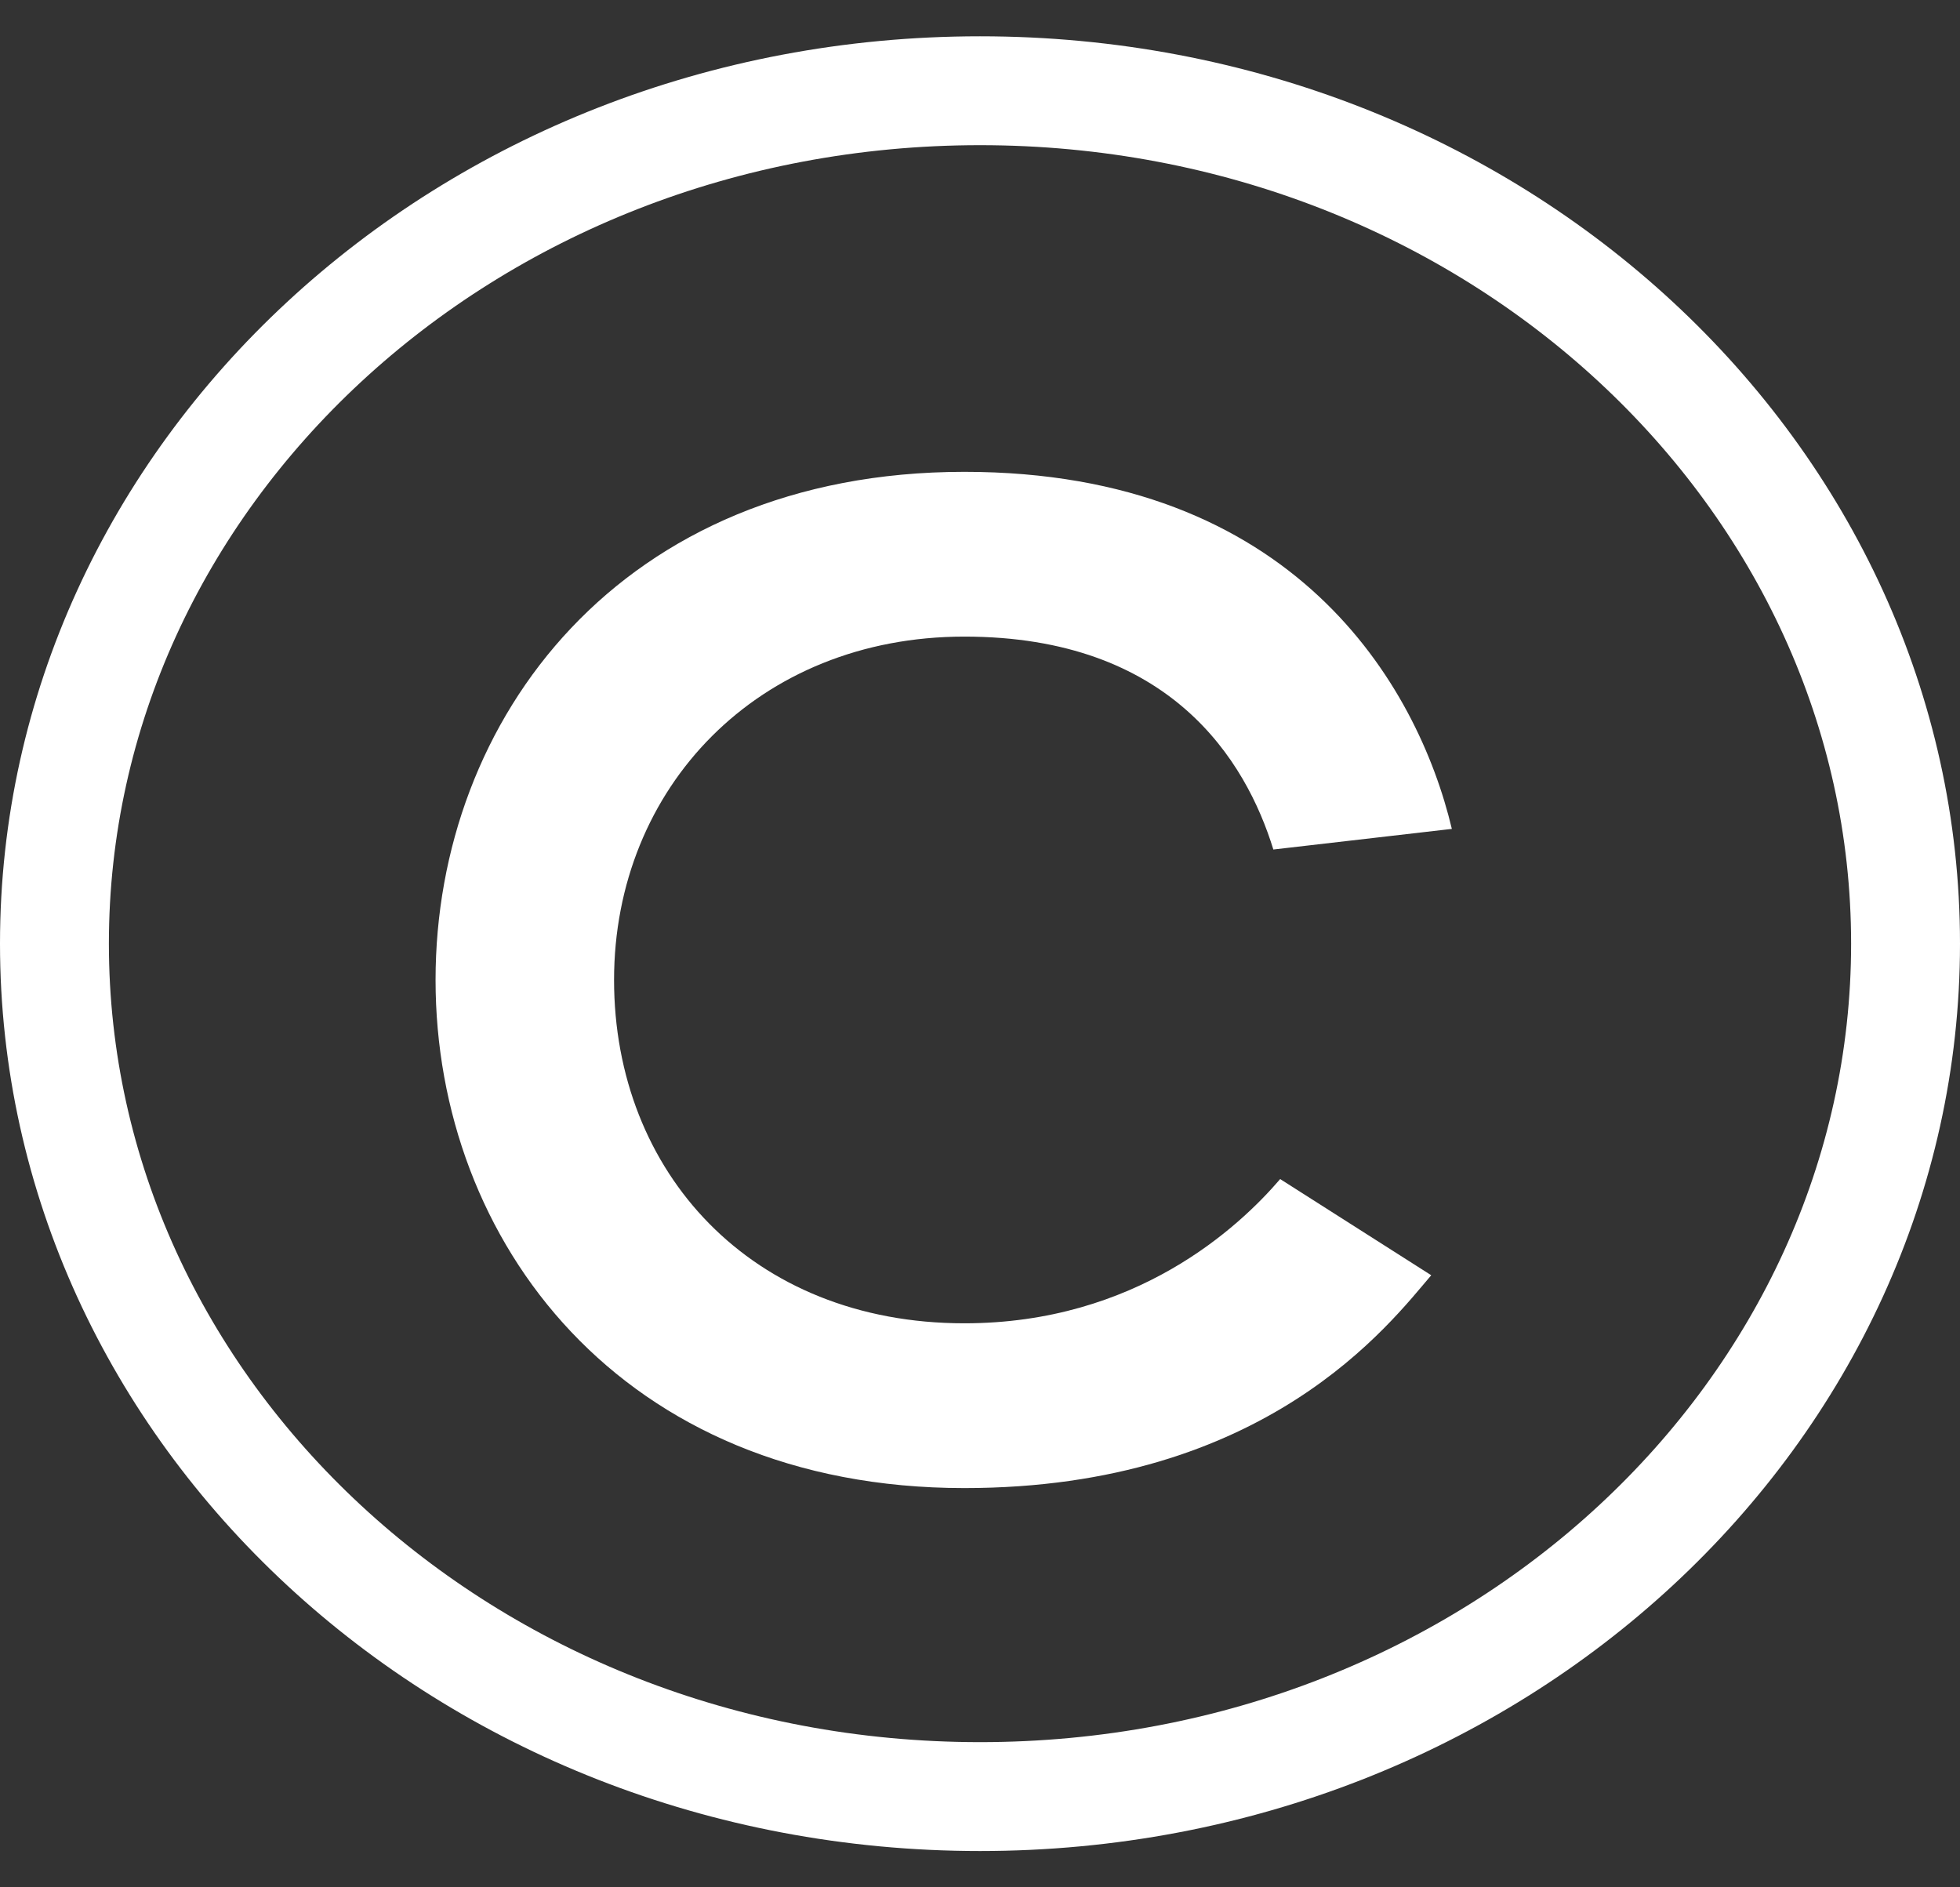 <svg width="27" height="26" viewBox="0 0 27 26" fill="none" xmlns="http://www.w3.org/2000/svg">
<rect x="0" y="0" width="27" height="26" fill="#333333" stroke="none"/>
<path d="M13.284 20.5C8.554 20.5 6 17.095 6 13.5C6 9.905 8.554 6.5 13.284 6.5C17.824 6.5 19.527 9.432 20 11.419L17.541 11.703C17.162 10.473 16.122 8.77 13.284 8.77C10.446 8.77 8.459 10.851 8.459 13.5C8.459 16.149 10.351 18.23 13.284 18.23C15.649 18.23 17.068 16.905 17.635 16.243L19.716 17.568C19.149 18.23 17.446 20.5 13.284 20.5Z" fill="white"/>
<path d="M26.25 13C26.25 19.436 20.597 24.75 13.5 24.75C6.403 24.75 0.75 19.436 0.75 13C0.75 6.564 6.403 1.25 13.5 1.25C20.597 1.25 26.25 6.564 26.25 13Z" stroke="white" stroke-width="1.5"/>
</svg>
